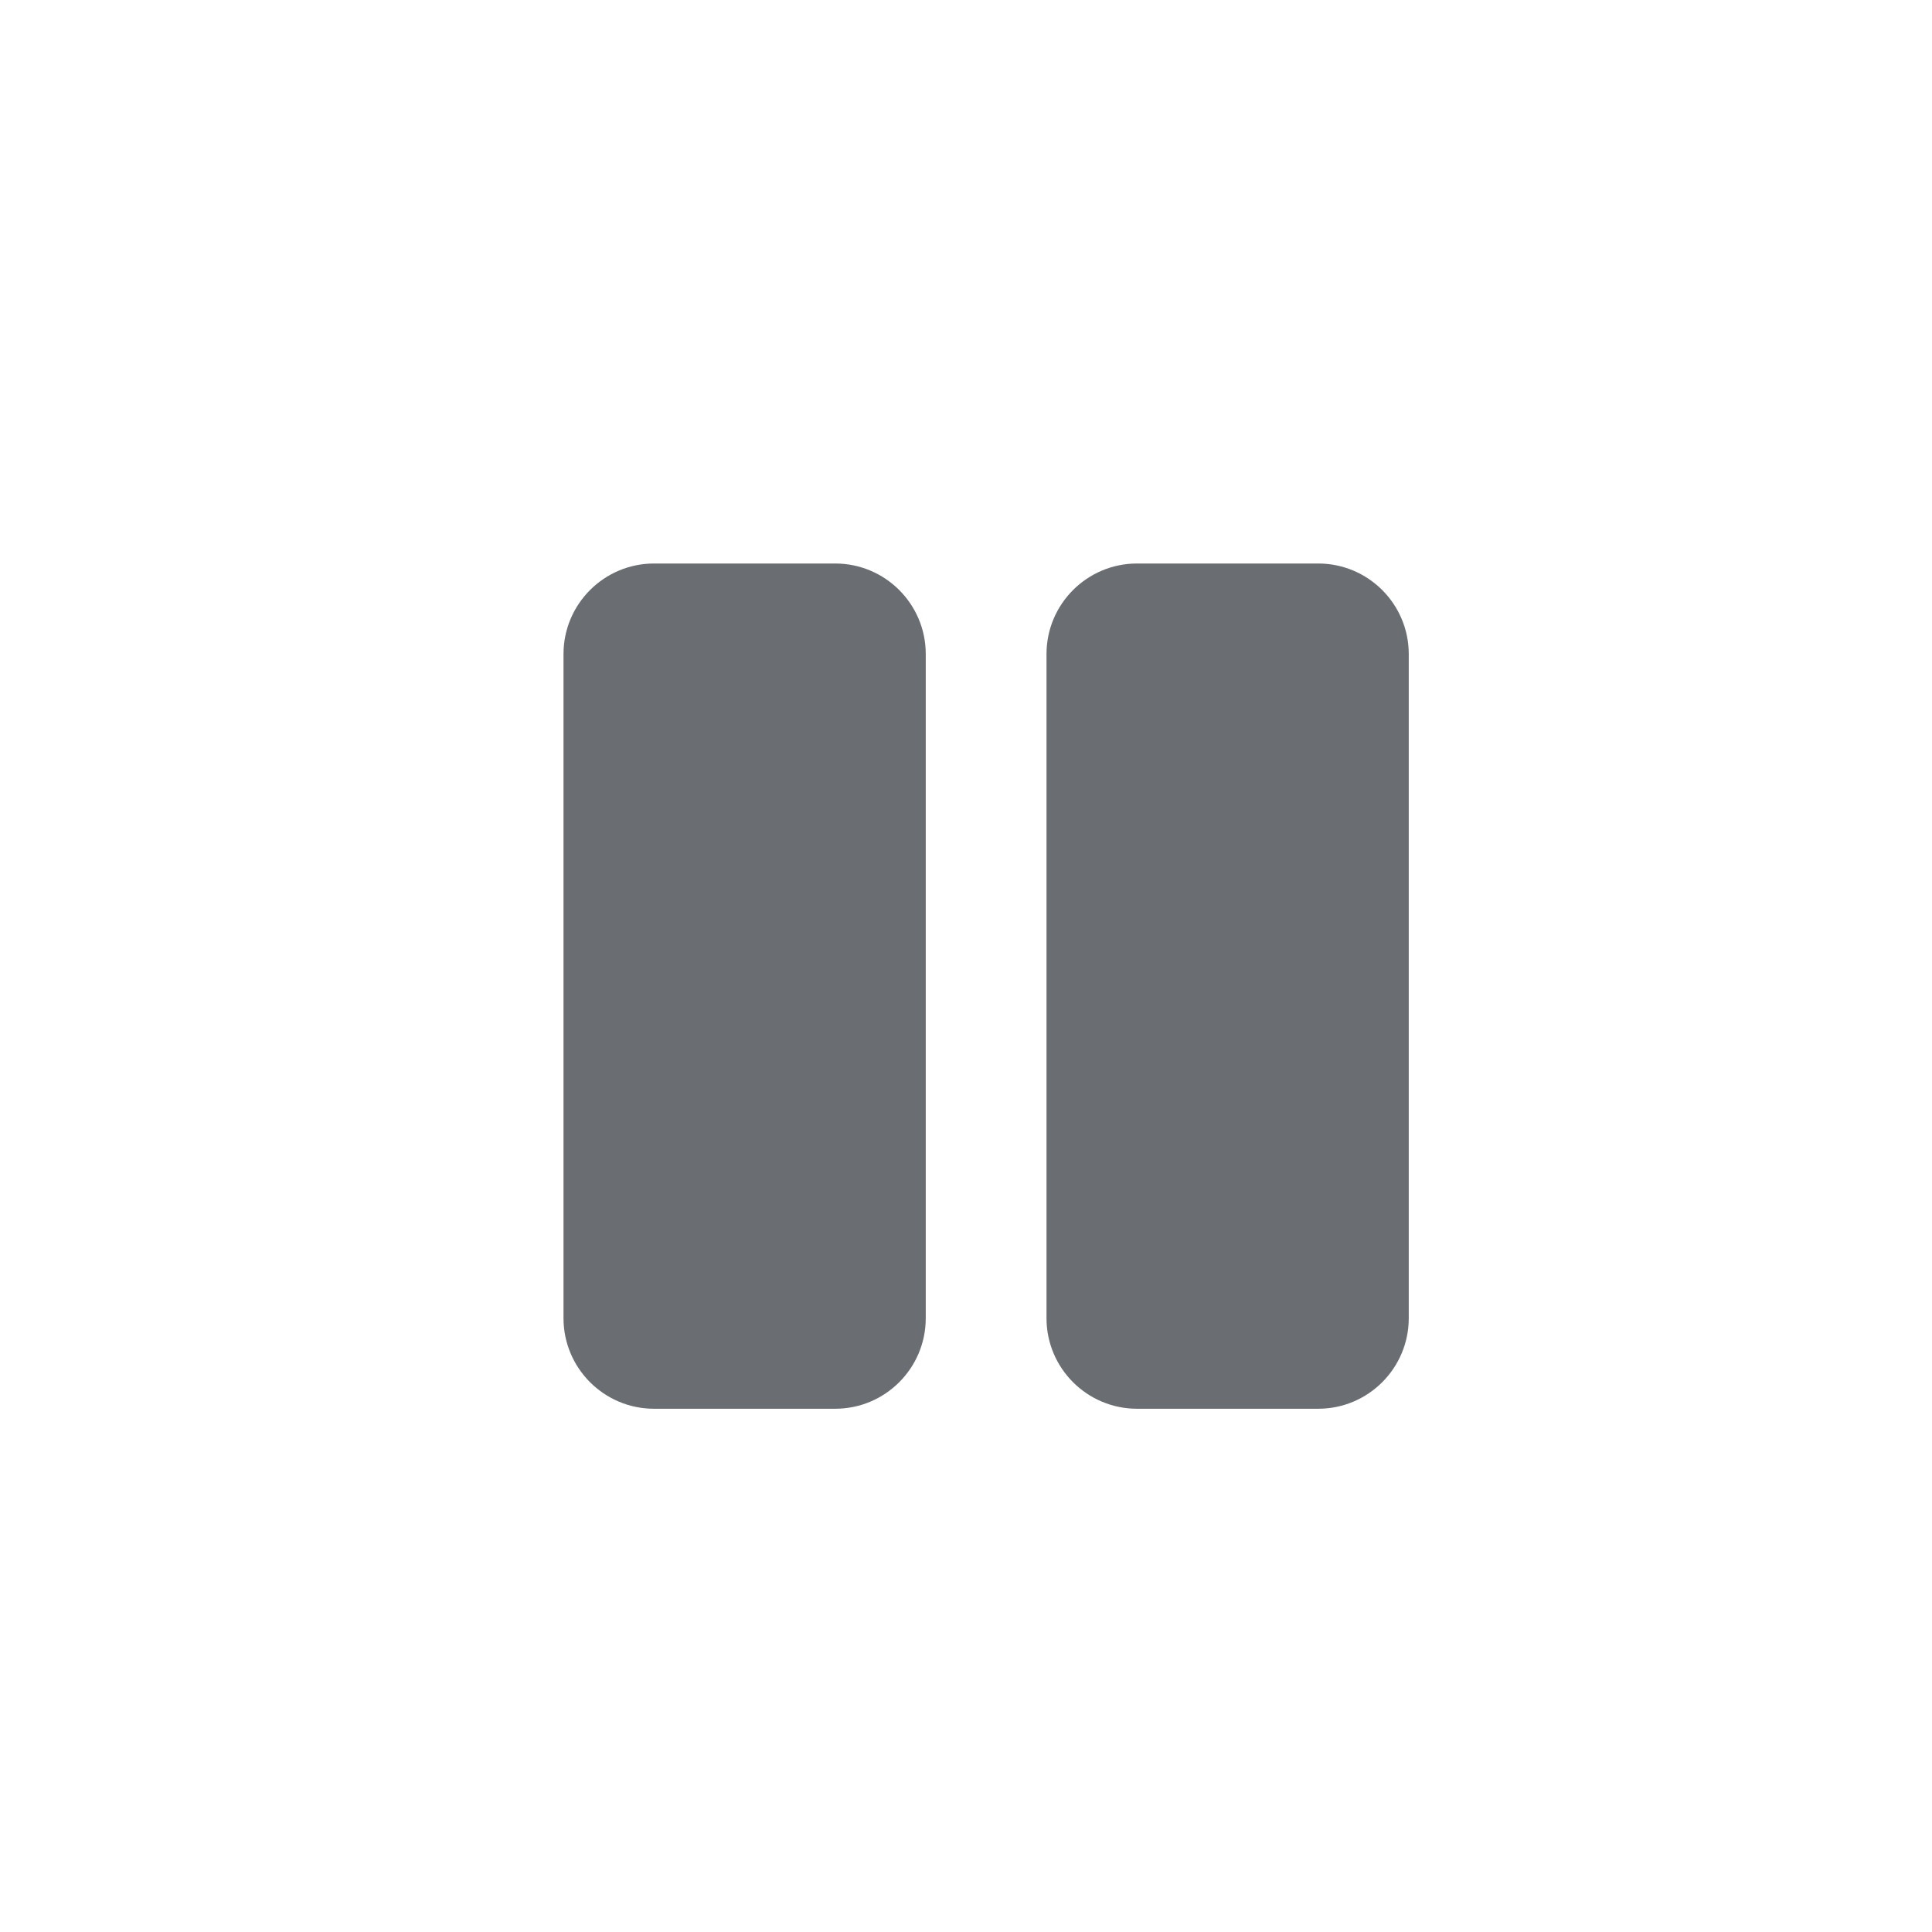 <?xml version="1.0" encoding="UTF-8"?>
<svg width="24px" height="24px" viewBox="0 0 24 24" version="1.1" xmlns="http://www.w3.org/2000/svg" xmlns:xlink="http://www.w3.org/1999/xlink">
    <title></title>
    <g id="Icons" stroke="none" stroke-width="1" fill="none" fill-rule="evenodd">
        <g id="Icons/2.-Size-sm/Actions/pause" fill="#6A6E73">
            <path d="M10.375,17.5 C10.996,17.5 11.5,16.996 11.5,16.375 L11.5,8.125 C11.5,7.504 10.996,7 10.375,7 L8.125,7 C7.504,7 7,7.504 7,8.125 L7,16.375 C7,16.996 7.504,17.5 8.125,17.5 L10.375,17.5 Z M16.375,17.5 C16.996,17.5 17.5,16.996 17.5,16.375 L17.5,8.125 C17.5,7.504 16.996,7 16.375,7 L14.125,7 C13.504,7 13,7.504 13,8.125 L13,16.375 C13,16.996 13.504,17.5 14.125,17.5 L16.375,17.5 Z" id="pause"></path>
        </g>
    </g>
</svg>